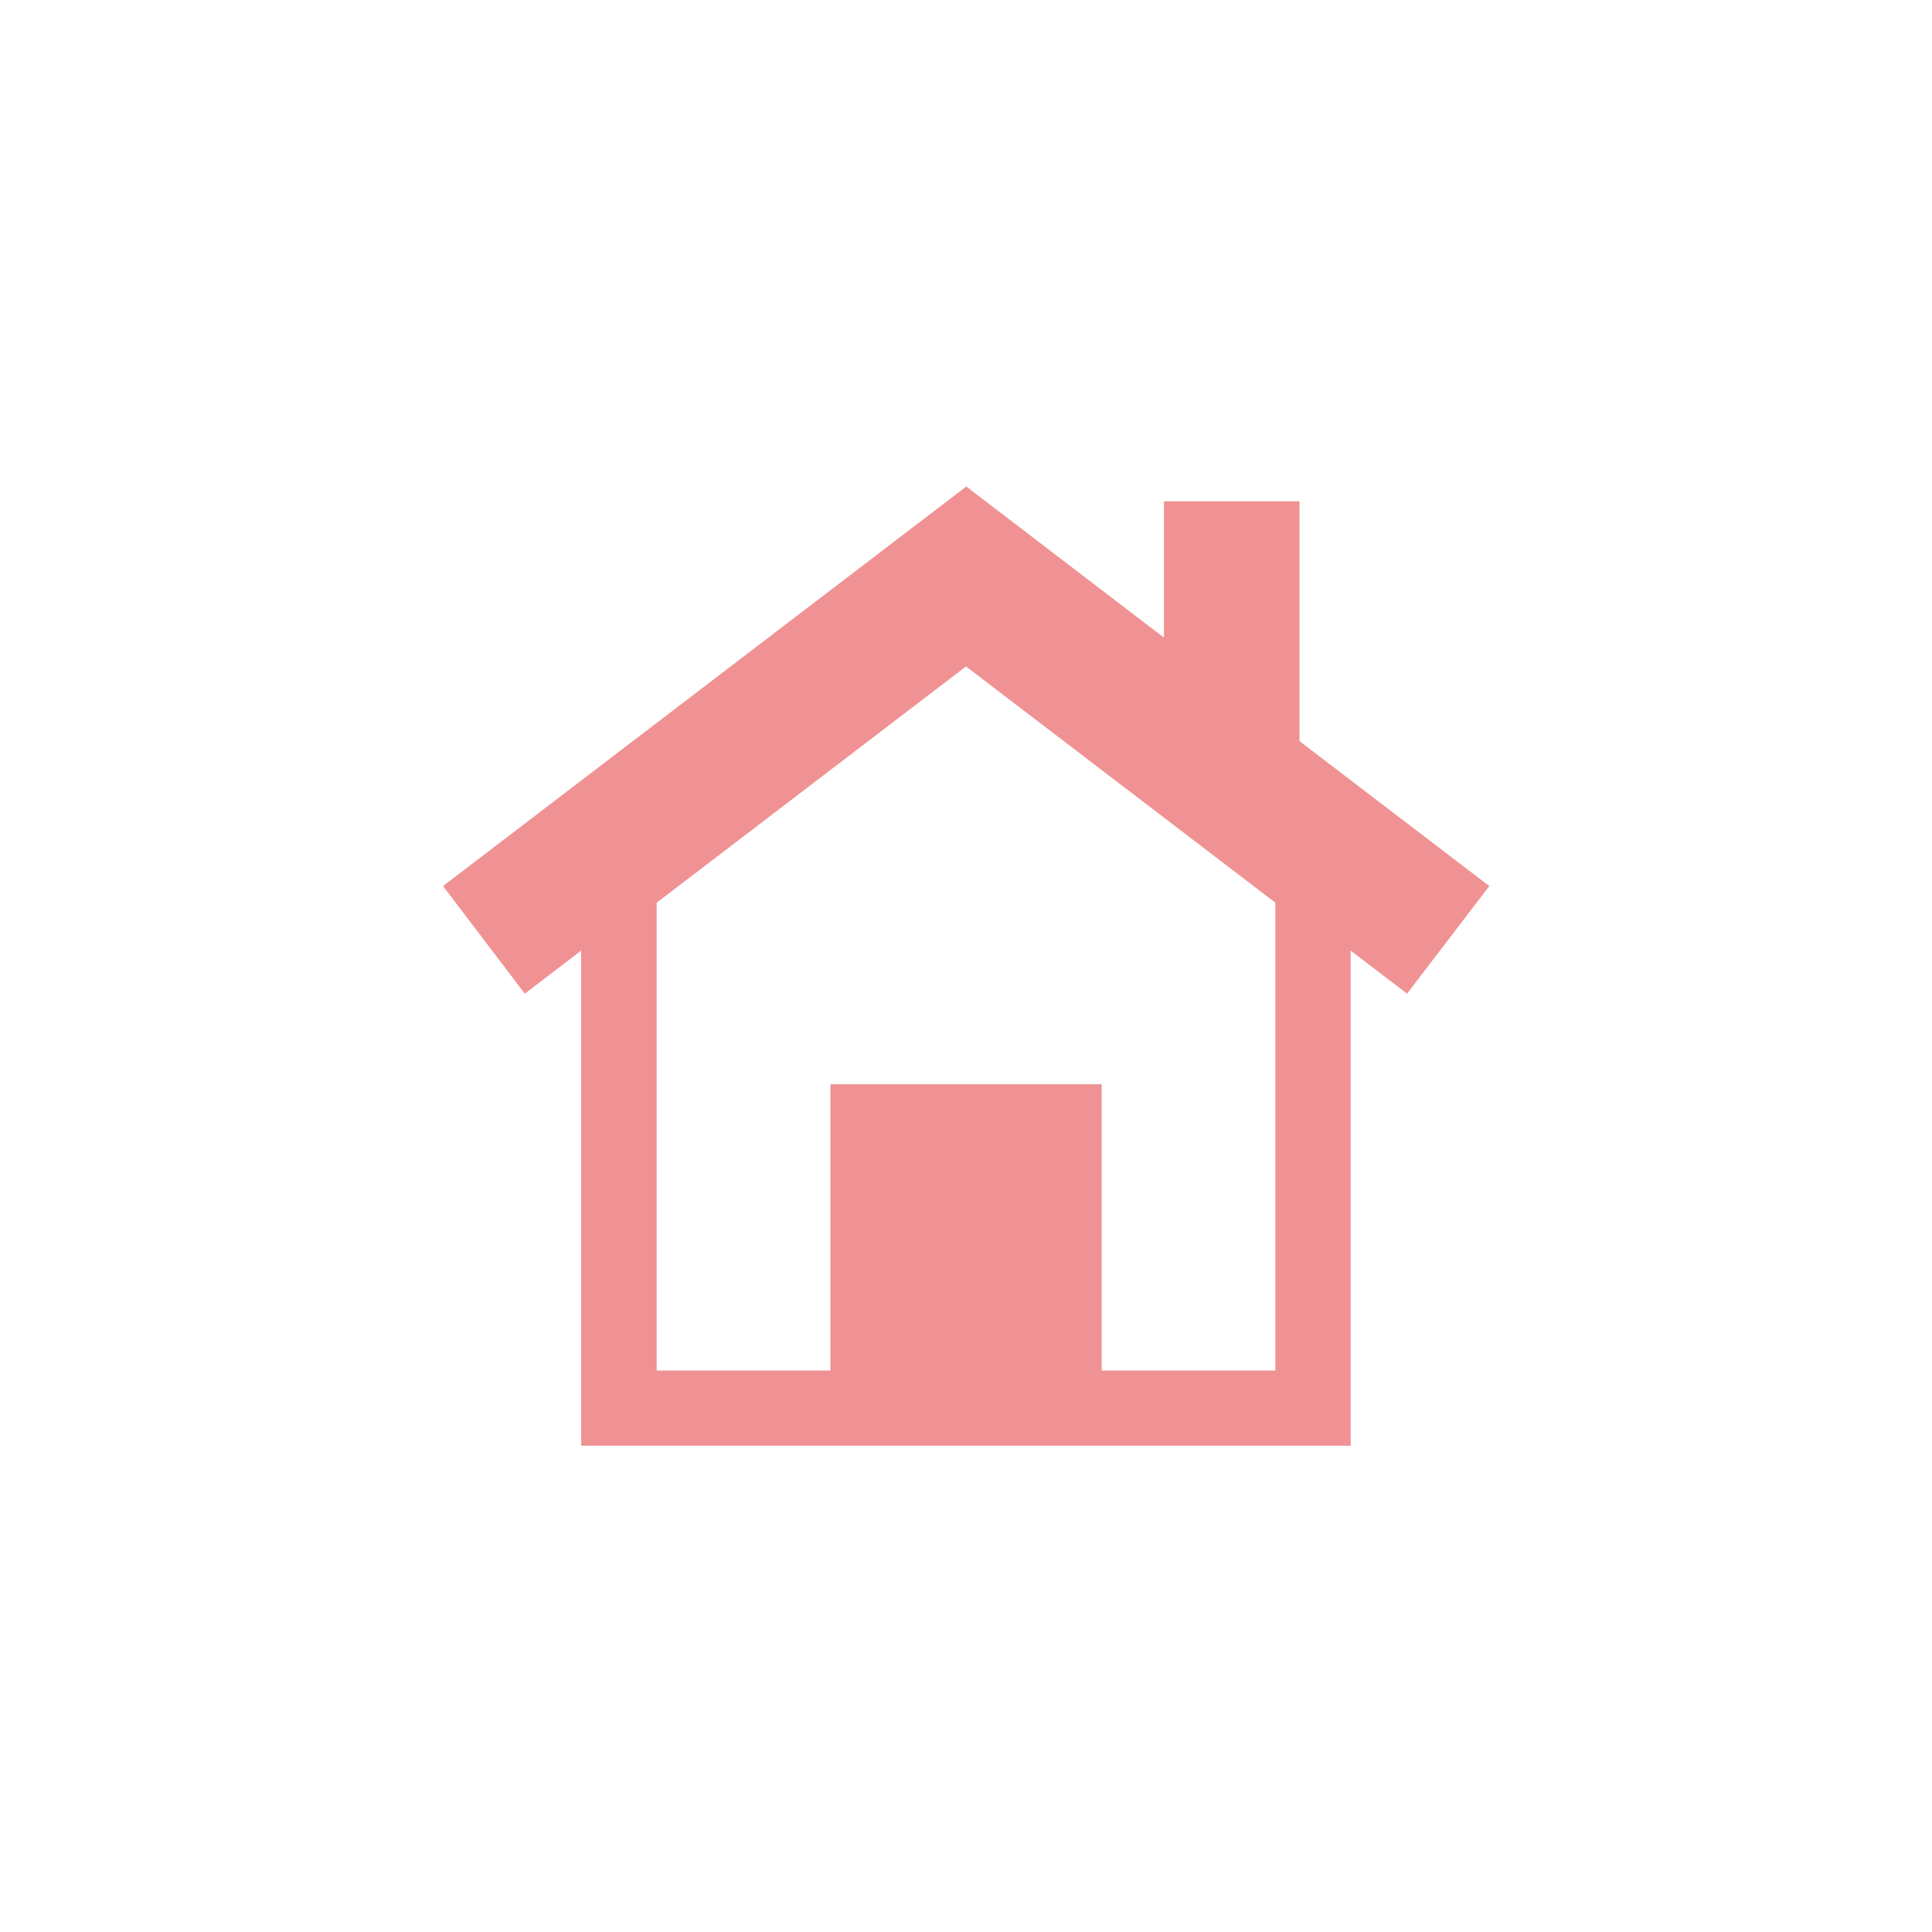 <svg xmlns="http://www.w3.org/2000/svg" viewBox="0 0 283.46 283.46"><defs><style>.cls-1{fill:#f09293;}.cls-2{fill:none;}</style></defs><title>資產 3</title><g id="圖層_2" data-name="圖層 2"><g id="圖層_1-2" data-name="圖層 1"><g id="首頁"><path class="cls-1" d="M218.51,130l-27.85-21.26V73.55H170.77v20l-29-22.17L65,130,77,145.79l8.27-6.32v72.64H198.17V139.47l8.27,6.32Zm-31.39,71.08H161.63v-42H121.84v42H96.35V132.44l45.38-34.66,45.39,34.66Z"/></g><rect class="cls-2" width="283.46" height="283.46"/></g></g></svg>